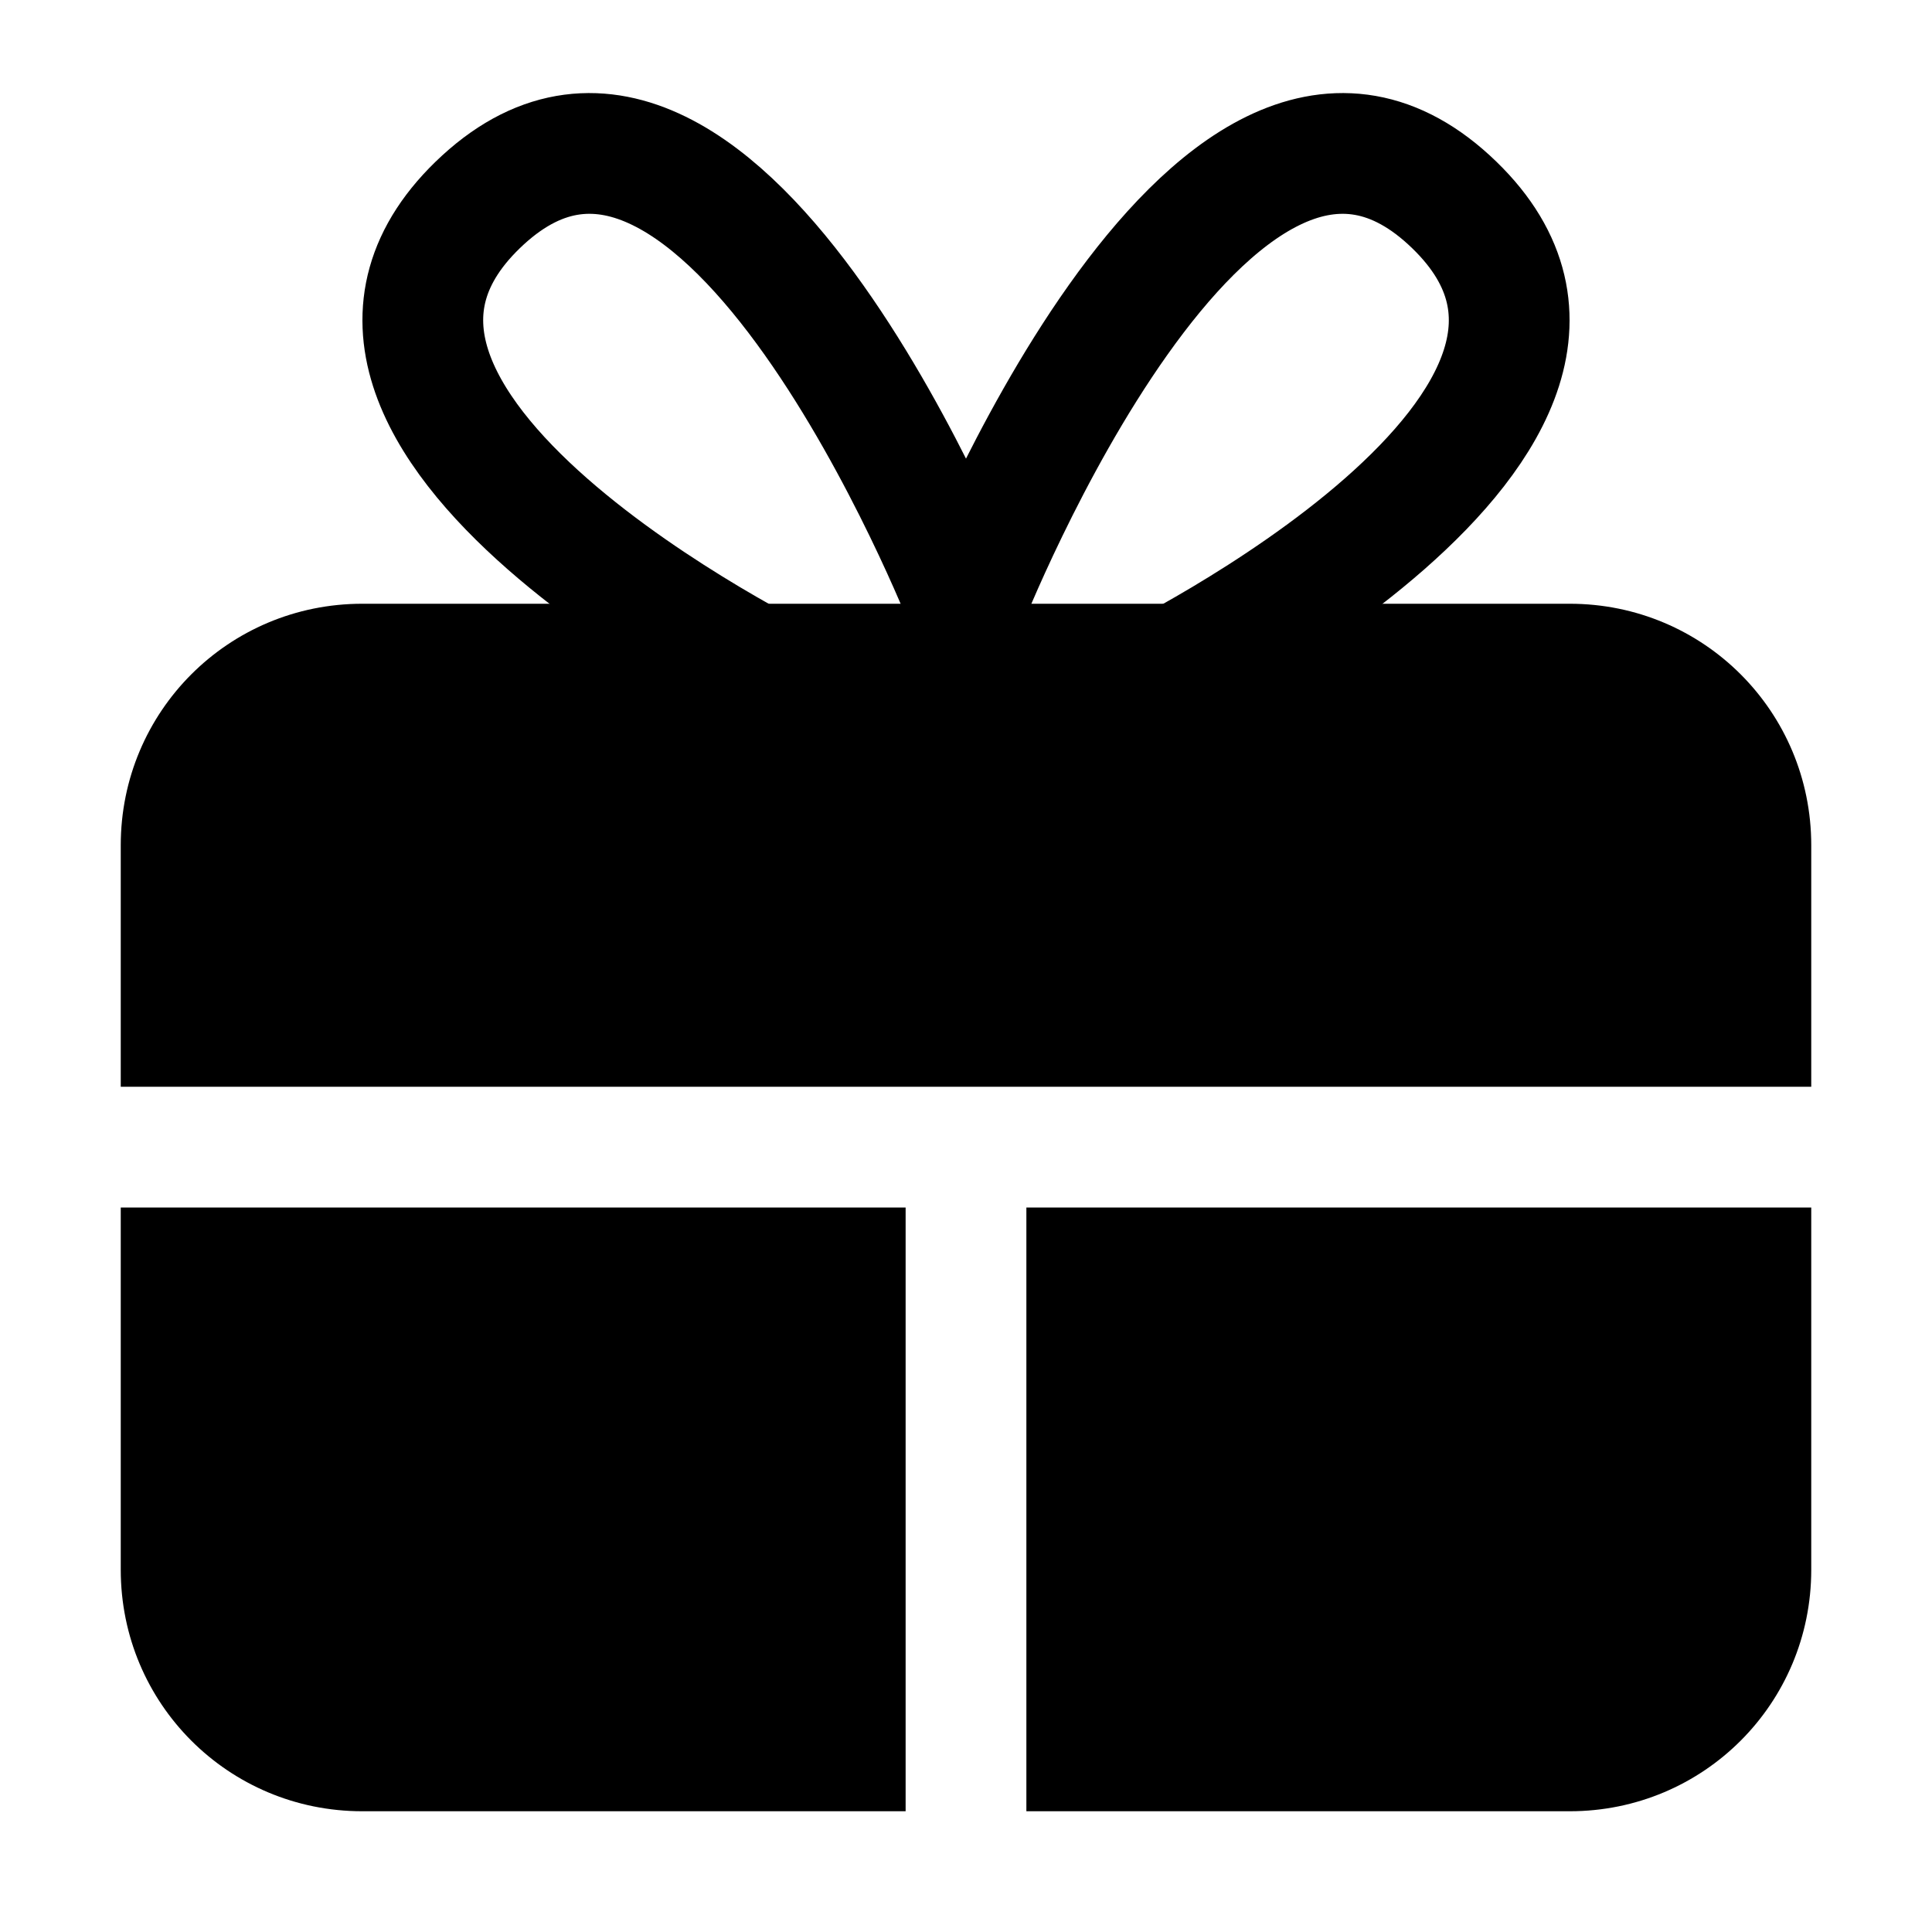 <svg xmlns="http://www.w3.org/2000/svg" xml:space="preserve" width="16" height="16"><path d="M15 10H8.5v5H13c1.108 0 2-.892 2-2zm-7.5 5v-5H1v3c0 1.108.892 2 2 2zM3 5c-1.108 0-2 .892-2 2v2h14V7c0-1.108-.892-2-2-2Z" style="baseline-shift:baseline;display:inline;overflow:visible;vector-effect:none;stroke-linecap:round;stroke-linejoin:round;paint-order:stroke fill markers;stop-color:#000;stop-opacity:1"/><path d="M6.547 5.663S2.027 3.467 4 1.656C5.974-.154 8 5 8 5m1.453.663S13.973 3.467 12 1.656C10.026-.154 8 5 8 5" style="fill:none;stroke:#000;stroke-width:1;stroke-linecap:round;stroke-linejoin:round;stroke-dasharray:none;stroke-opacity:1;paint-order:stroke fill markers"/></svg>